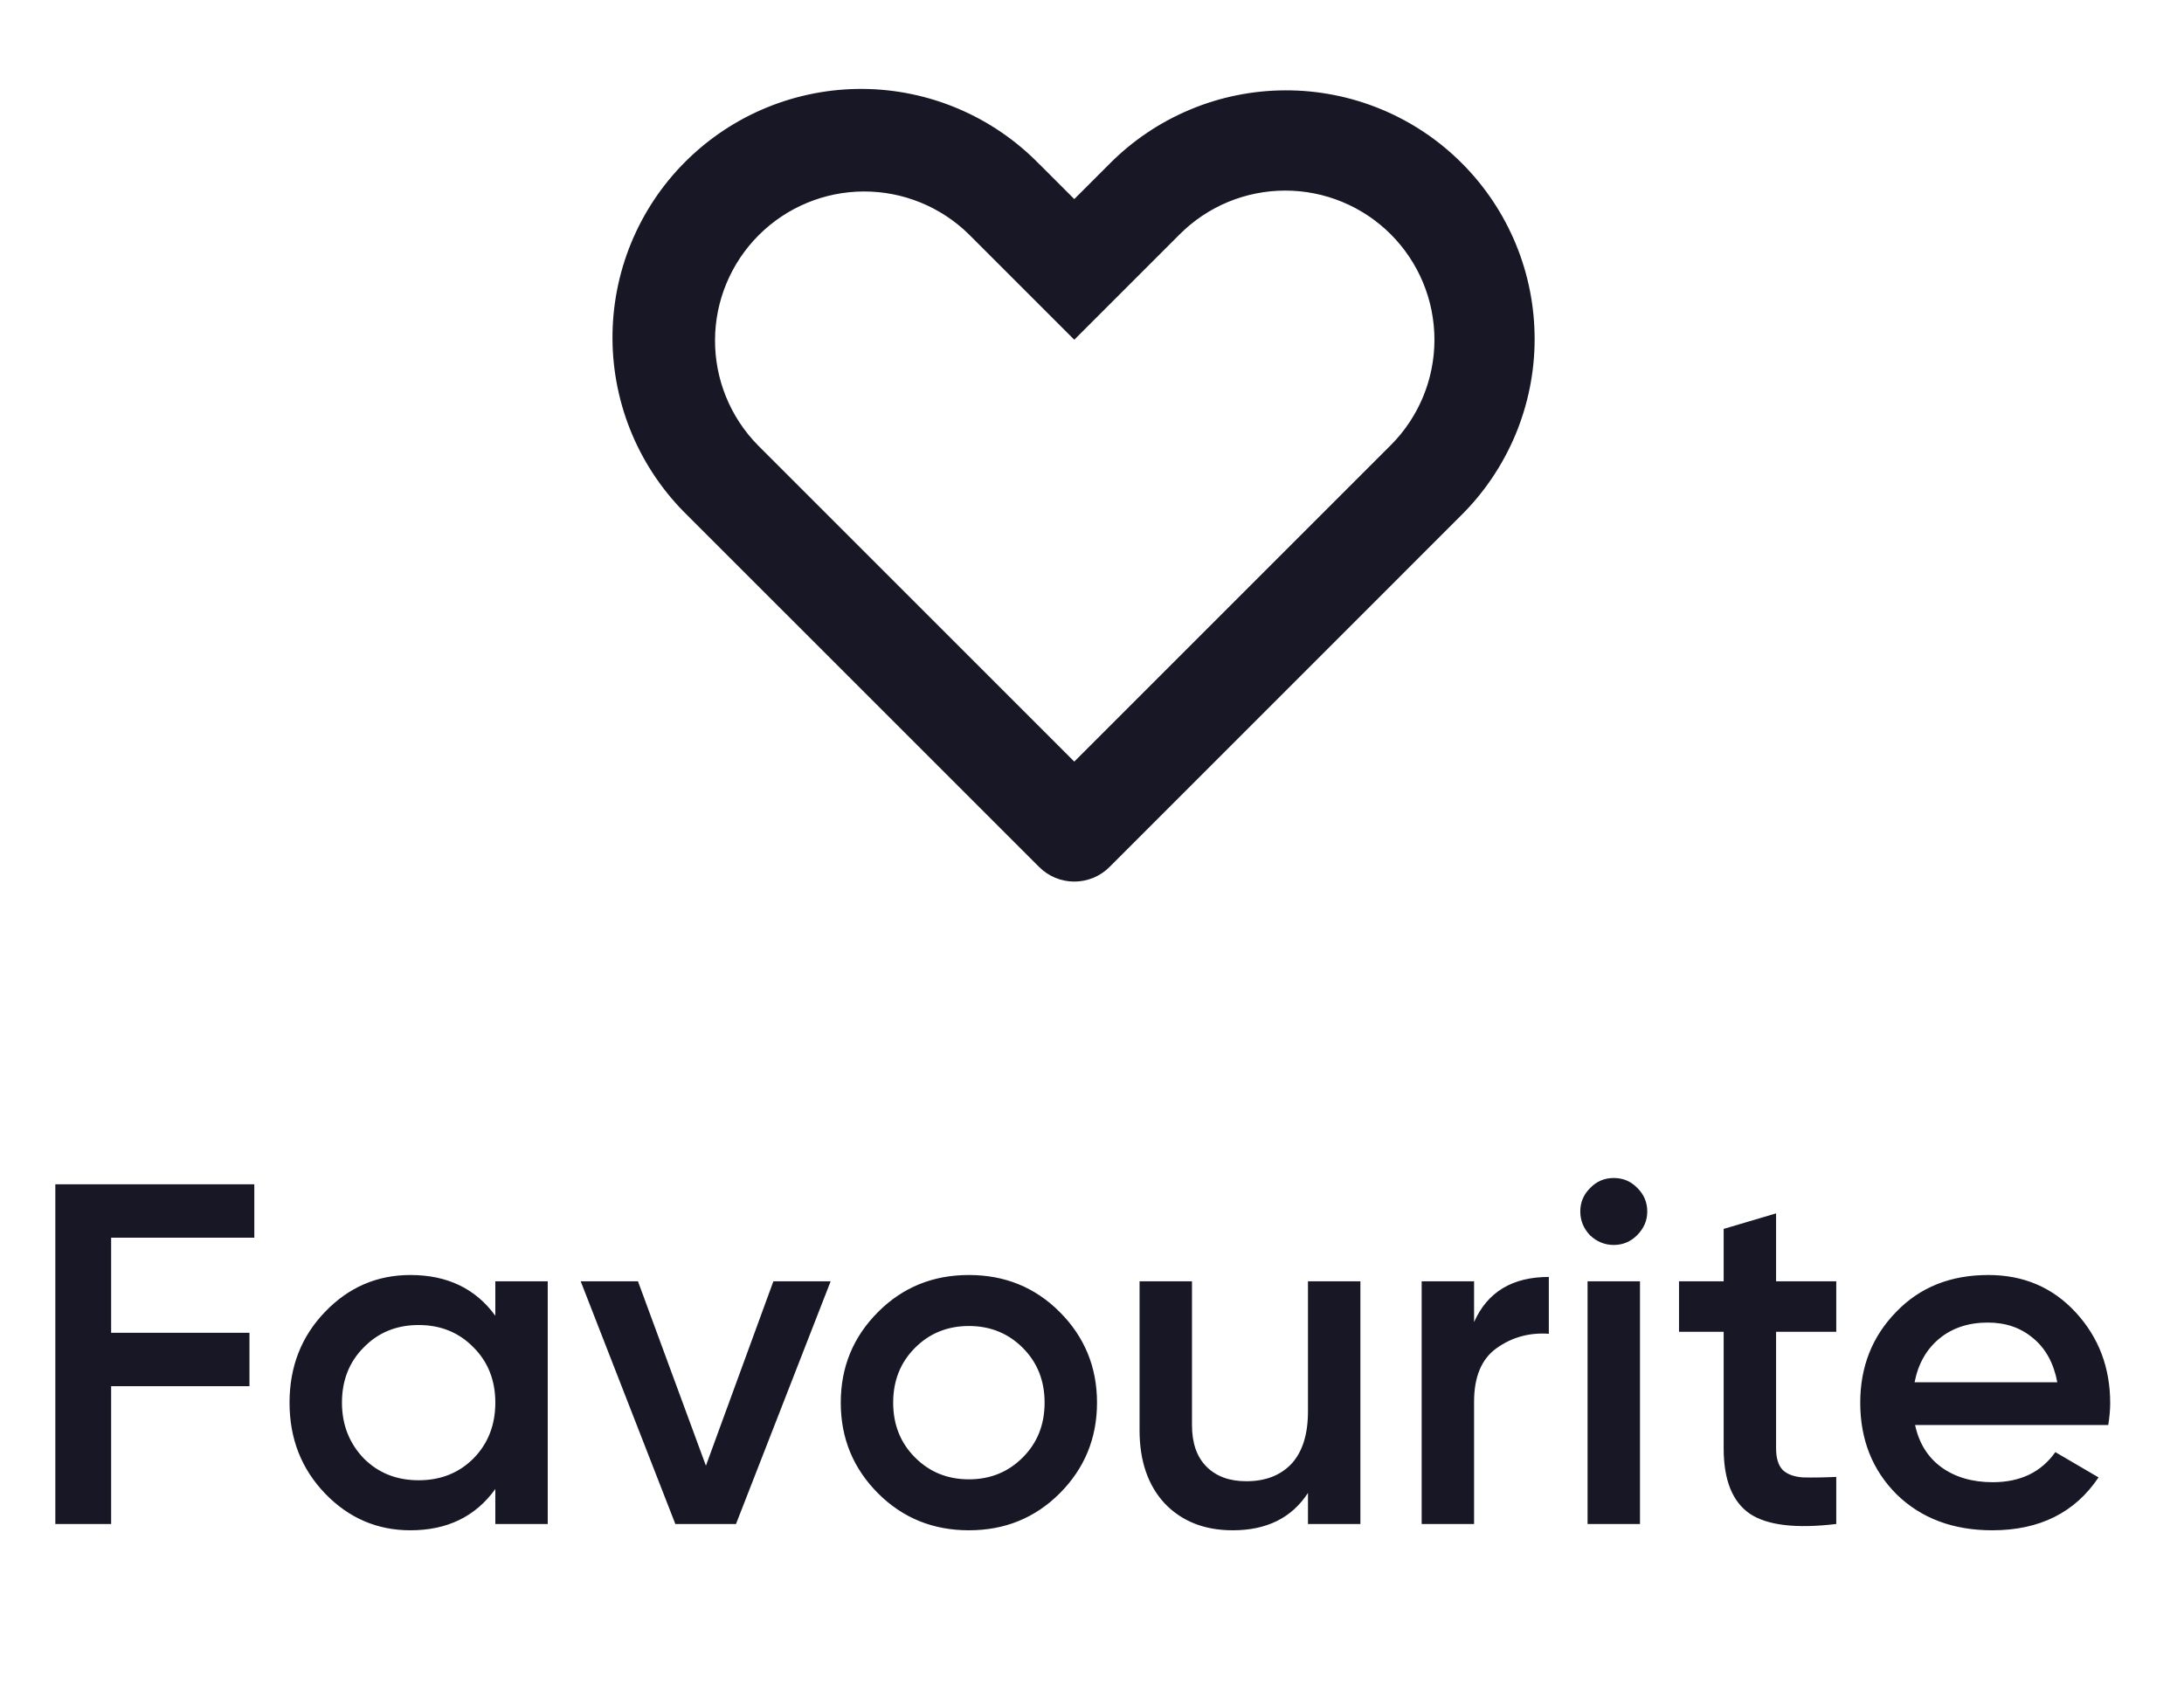 <svg width="54" height="42" viewBox="0 0 54 42" fill="none" xmlns="http://www.w3.org/2000/svg">
<path d="M18.738 11.01L26.562 18.834L34.386 11.01C35.078 10.318 35.467 9.38 35.467 8.401C35.467 7.423 35.078 6.485 34.386 5.793C34.044 5.451 33.637 5.179 33.19 4.994C32.742 4.808 32.263 4.713 31.778 4.713C30.8 4.713 29.862 5.101 29.17 5.793L26.562 8.401L23.955 5.794C23.261 5.112 22.326 4.731 21.353 4.735C20.38 4.739 19.448 5.127 18.76 5.815C18.072 6.503 17.683 7.435 17.679 8.408C17.675 9.381 18.056 10.316 18.738 11.01ZM25.693 4.054L26.562 4.923L27.431 4.054C28.001 3.479 28.679 3.022 29.426 2.71C30.173 2.397 30.974 2.236 31.784 2.234C32.593 2.232 33.395 2.39 34.143 2.699C34.892 3.008 35.572 3.462 36.144 4.035C36.716 4.607 37.17 5.287 37.479 6.035C37.788 6.783 37.946 7.585 37.944 8.395C37.943 9.204 37.781 10.005 37.469 10.752C37.156 11.499 36.7 12.177 36.125 12.747L27.433 21.44C27.319 21.555 27.183 21.645 27.034 21.707C26.884 21.769 26.724 21.801 26.563 21.801C26.401 21.801 26.241 21.769 26.092 21.707C25.943 21.645 25.807 21.555 25.693 21.44L17 12.748C16.417 12.18 15.953 11.502 15.634 10.753C15.316 10.004 15.149 9.2 15.144 8.386C15.139 7.572 15.295 6.765 15.604 6.012C15.913 5.26 16.368 4.575 16.944 4C17.519 3.425 18.203 2.969 18.956 2.66C19.709 2.351 20.515 2.194 21.329 2.199C22.143 2.204 22.948 2.371 23.697 2.69C24.445 3.008 25.124 3.472 25.692 4.055L25.693 4.054Z" fill="#181725"/>
<path d="M6.288 29.287V30.607H2.748V32.959H6.168V34.279H2.748V37.687H1.368V29.287H6.288ZM12.247 32.538V31.686H13.543V37.687H12.247V36.822C11.759 37.502 11.059 37.843 10.147 37.843C9.323 37.843 8.619 37.538 8.035 36.931C7.451 36.322 7.159 35.575 7.159 34.687C7.159 33.798 7.451 33.05 8.035 32.443C8.619 31.834 9.323 31.53 10.147 31.53C11.059 31.53 11.759 31.866 12.247 32.538ZM8.995 36.066C9.355 36.426 9.807 36.606 10.351 36.606C10.895 36.606 11.347 36.426 11.707 36.066C12.067 35.699 12.247 35.239 12.247 34.687C12.247 34.135 12.067 33.678 11.707 33.319C11.347 32.95 10.895 32.767 10.351 32.767C9.807 32.767 9.355 32.95 8.995 33.319C8.635 33.678 8.455 34.135 8.455 34.687C8.455 35.23 8.635 35.691 8.995 36.066ZM17.454 36.246L19.122 31.686H20.538L18.198 37.687H16.698L14.358 31.686H15.774L17.454 36.246ZM26.2 36.931C25.592 37.538 24.844 37.843 23.956 37.843C23.068 37.843 22.32 37.538 21.712 36.931C21.096 36.315 20.788 35.566 20.788 34.687C20.788 33.806 21.096 33.059 21.712 32.443C22.32 31.834 23.068 31.53 23.956 31.53C24.844 31.53 25.592 31.834 26.2 32.443C26.816 33.059 27.124 33.806 27.124 34.687C27.124 35.566 26.816 36.315 26.2 36.931ZM22.084 34.687C22.084 35.23 22.264 35.682 22.624 36.042C22.984 36.403 23.428 36.583 23.956 36.583C24.484 36.583 24.928 36.403 25.288 36.042C25.648 35.682 25.828 35.23 25.828 34.687C25.828 34.142 25.648 33.691 25.288 33.331C24.928 32.971 24.484 32.791 23.956 32.791C23.428 32.791 22.984 32.971 22.624 33.331C22.264 33.691 22.084 34.142 22.084 34.687ZM32.34 34.903V31.686H33.636V37.687H32.34V36.919C31.94 37.535 31.32 37.843 30.48 37.843C29.784 37.843 29.224 37.623 28.8 37.182C28.384 36.734 28.176 36.13 28.176 35.37V31.686H29.472V35.239C29.472 35.687 29.592 36.031 29.832 36.27C30.072 36.511 30.4 36.63 30.816 36.63C31.288 36.63 31.66 36.486 31.932 36.199C32.204 35.903 32.34 35.471 32.34 34.903ZM36.447 31.686V32.694C36.776 31.951 37.392 31.578 38.295 31.578V32.983C37.807 32.95 37.376 33.071 36.999 33.343C36.632 33.606 36.447 34.047 36.447 34.663V37.687H35.151V31.686H36.447ZM40.477 30.547C40.317 30.706 40.125 30.787 39.901 30.787C39.677 30.787 39.481 30.706 39.313 30.547C39.153 30.378 39.073 30.183 39.073 29.959C39.073 29.735 39.153 29.543 39.313 29.383C39.473 29.215 39.669 29.131 39.901 29.131C40.133 29.131 40.329 29.215 40.489 29.383C40.649 29.543 40.729 29.735 40.729 29.959C40.729 30.183 40.645 30.378 40.477 30.547ZM40.549 37.687H39.253V31.686H40.549V37.687ZM45.402 31.686V32.934H43.914V35.815C43.914 36.062 43.97 36.242 44.082 36.355C44.194 36.459 44.358 36.519 44.574 36.535C44.798 36.542 45.074 36.538 45.402 36.523V37.687C44.41 37.806 43.698 37.722 43.266 37.434C42.834 37.139 42.618 36.599 42.618 35.815V32.934H41.514V31.686H42.618V30.39L43.914 30.006V31.686H45.402ZM52.127 35.239H47.351C47.447 35.687 47.663 36.035 47.999 36.282C48.343 36.531 48.767 36.654 49.271 36.654C49.951 36.654 50.467 36.407 50.819 35.91L51.887 36.535C51.303 37.407 50.427 37.843 49.259 37.843C48.291 37.843 47.503 37.547 46.895 36.955C46.295 36.355 45.995 35.599 45.995 34.687C45.995 33.798 46.291 33.05 46.883 32.443C47.467 31.834 48.227 31.53 49.163 31.53C50.035 31.53 50.755 31.838 51.323 32.455C51.891 33.071 52.175 33.819 52.175 34.699C52.175 34.858 52.159 35.038 52.127 35.239ZM47.339 34.182H50.867C50.779 33.711 50.579 33.346 50.267 33.09C49.963 32.834 49.591 32.706 49.151 32.706C48.671 32.706 48.271 32.839 47.951 33.102C47.631 33.367 47.427 33.727 47.339 34.182Z" fill="#181725"/>
</svg>
